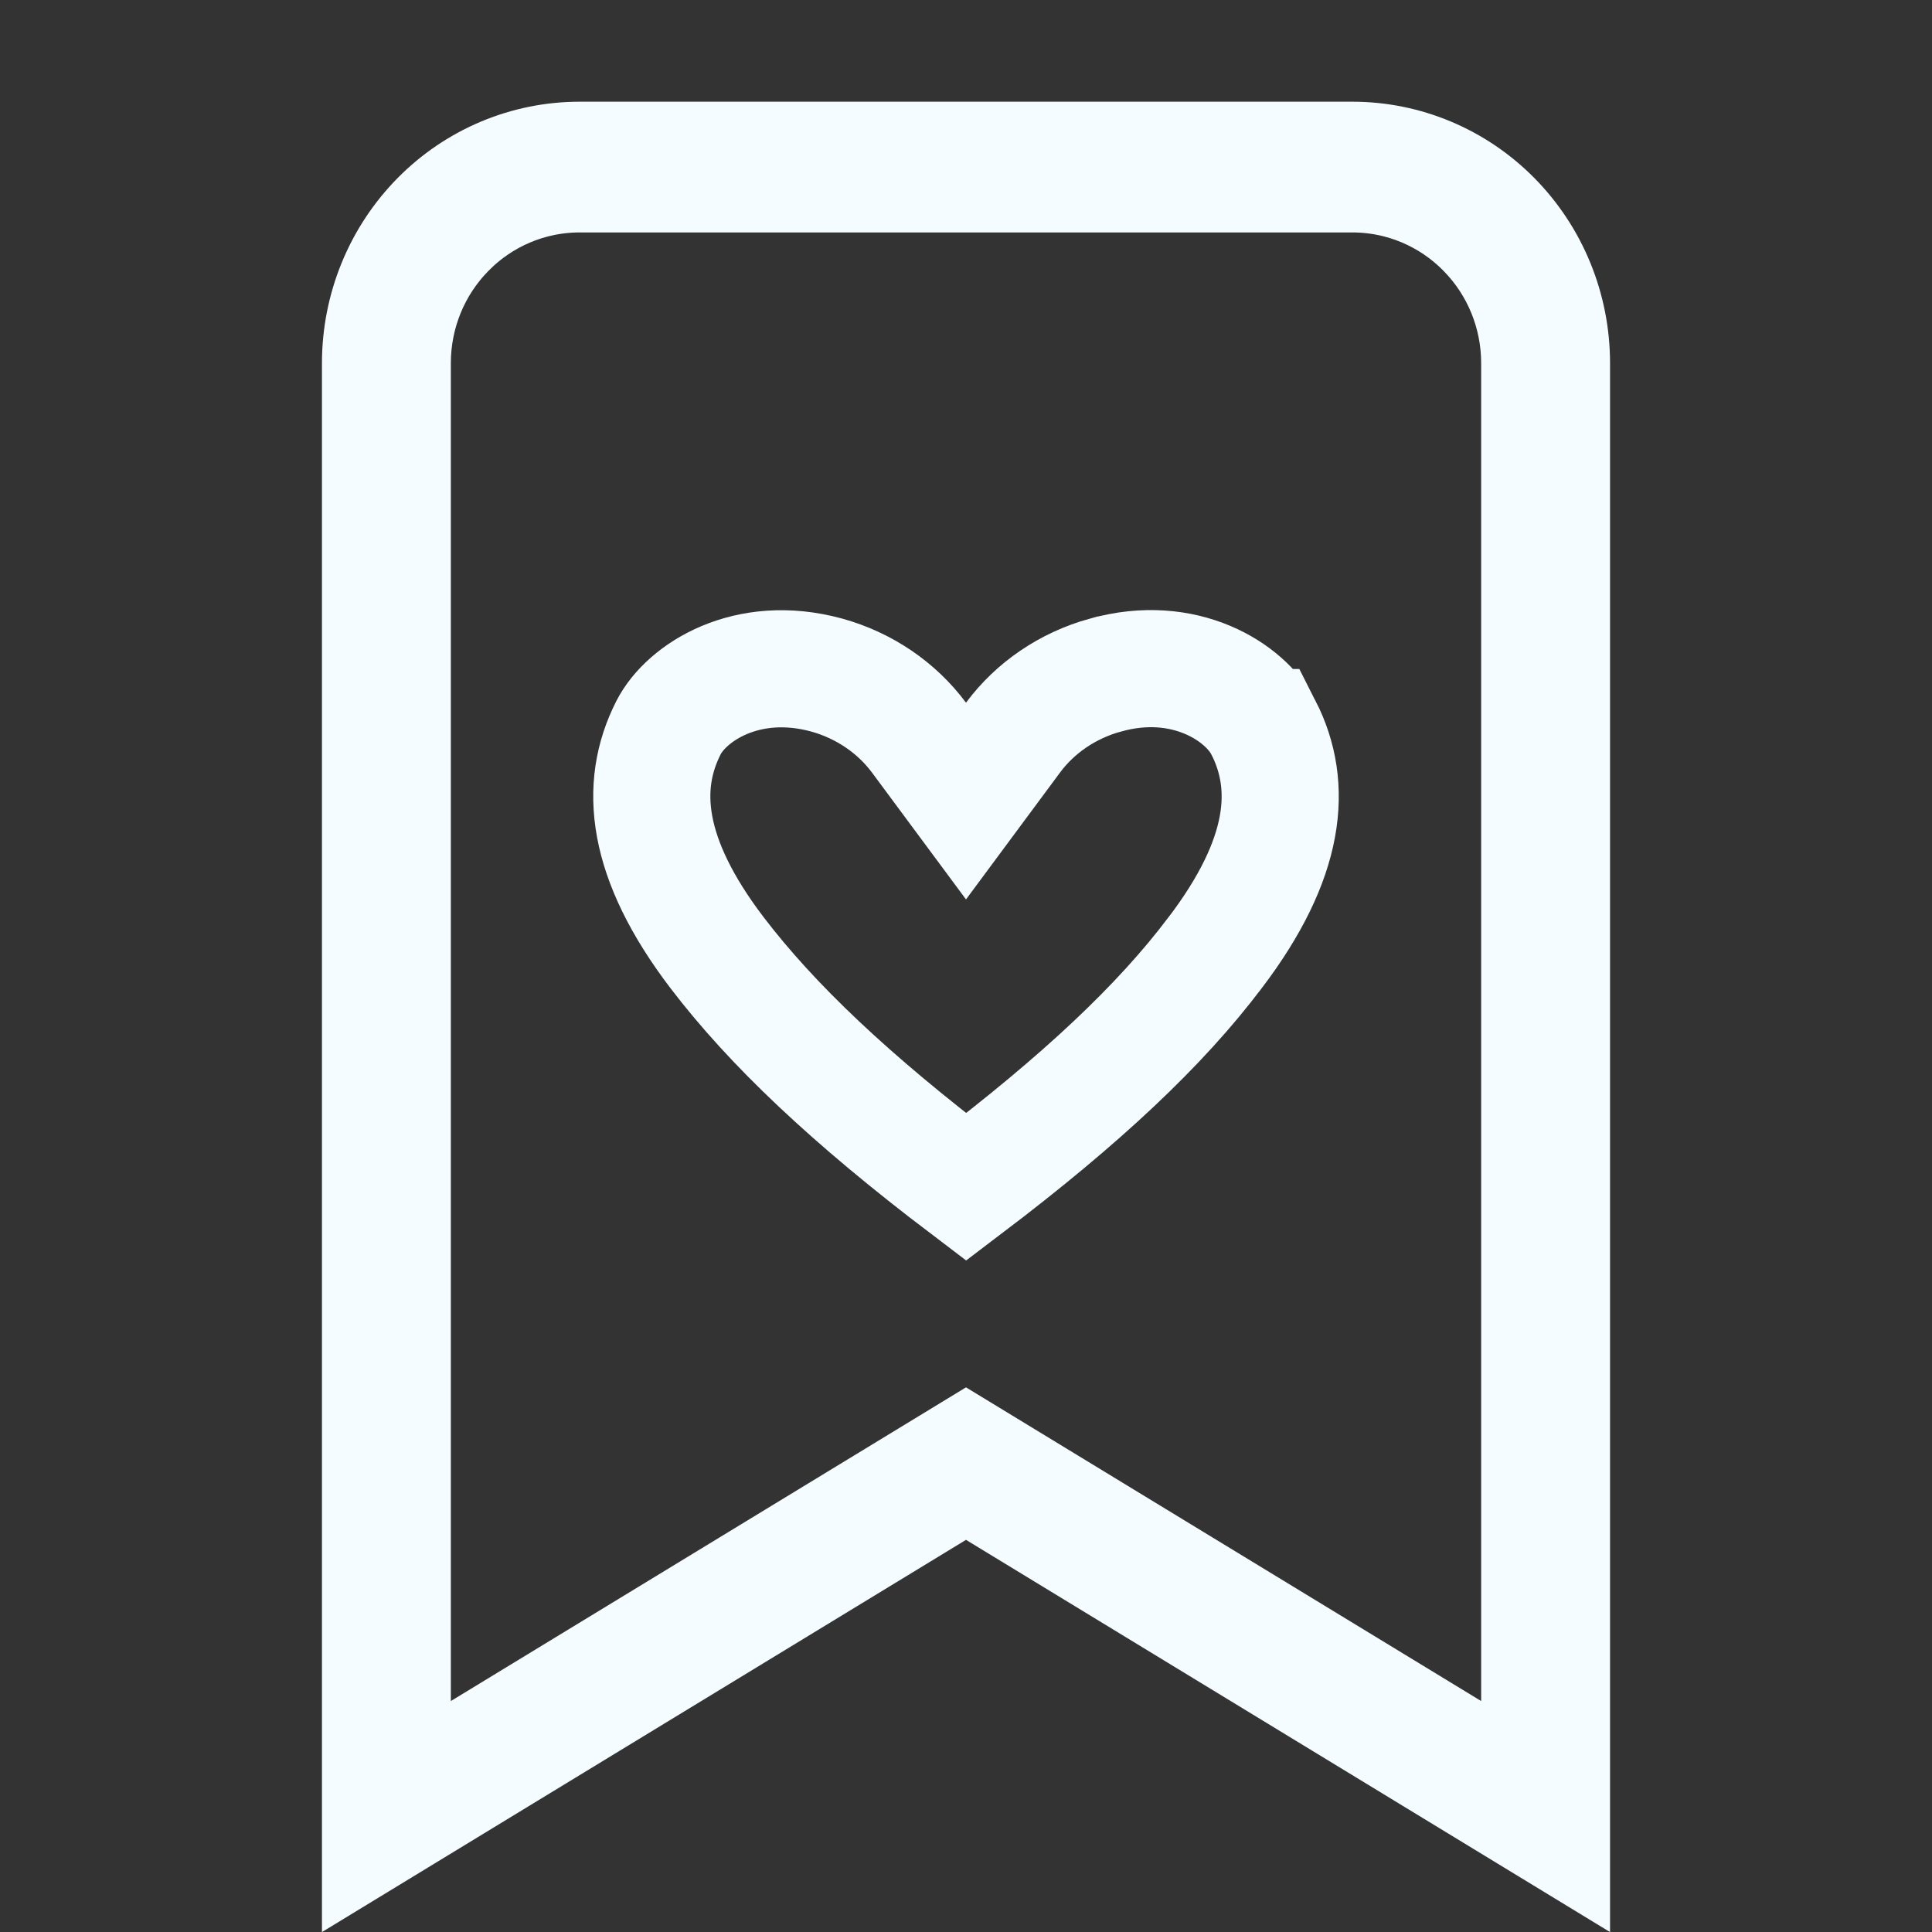 <svg width="24" height="24" viewBox="0 0 24 24" fill="none" xmlns="http://www.w3.org/2000/svg">
<rect x="0" y="0" width="24" height="24" fill="#333333" stroke="none"/>
<g clip-path="url(#clip0_110_51)">
<path d="M12.378 18.507L12 18.276L11.622 18.507L4.727 22.706V4.511C4.727 3.839 4.99 3.197 5.455 2.725C5.92 2.253 6.548 1.991 7.2 1.991H16.8C17.452 1.991 18.08 2.253 18.545 2.725C19.01 3.197 19.273 3.839 19.273 4.511V22.706L12.378 18.507ZM4.873 21.132V22.426L5.978 21.753L12 18.086L18.022 21.753L19.127 22.426V21.132V4.511C19.127 3.891 18.885 3.294 18.449 2.853C18.014 2.41 17.421 2.16 16.8 2.16H7.2C6.579 2.16 5.986 2.41 5.551 2.853C5.115 3.294 4.873 3.891 4.873 4.511V21.132ZM15.694 9.038L15.695 9.038C16.066 9.766 15.985 10.663 15.095 11.835L15.093 11.837C14.416 12.734 13.441 13.654 12.002 14.745C10.561 13.652 9.586 12.724 8.907 11.834C8.015 10.662 7.934 9.766 8.305 9.038L8.305 9.038C8.526 8.605 9.276 8.114 10.27 8.386C10.738 8.516 11.141 8.793 11.416 9.163L12 9.951L12.584 9.163C12.859 8.792 13.262 8.516 13.731 8.386L13.733 8.386C14.719 8.11 15.473 8.603 15.694 9.038Z" stroke="#F5FCFF" stroke-width="1.455"/>
</g>
<defs>
<clipPath id="clip0_110_51">
<rect width="24" height="24" fill="white"/>
</clipPath>
</defs>
</svg>
